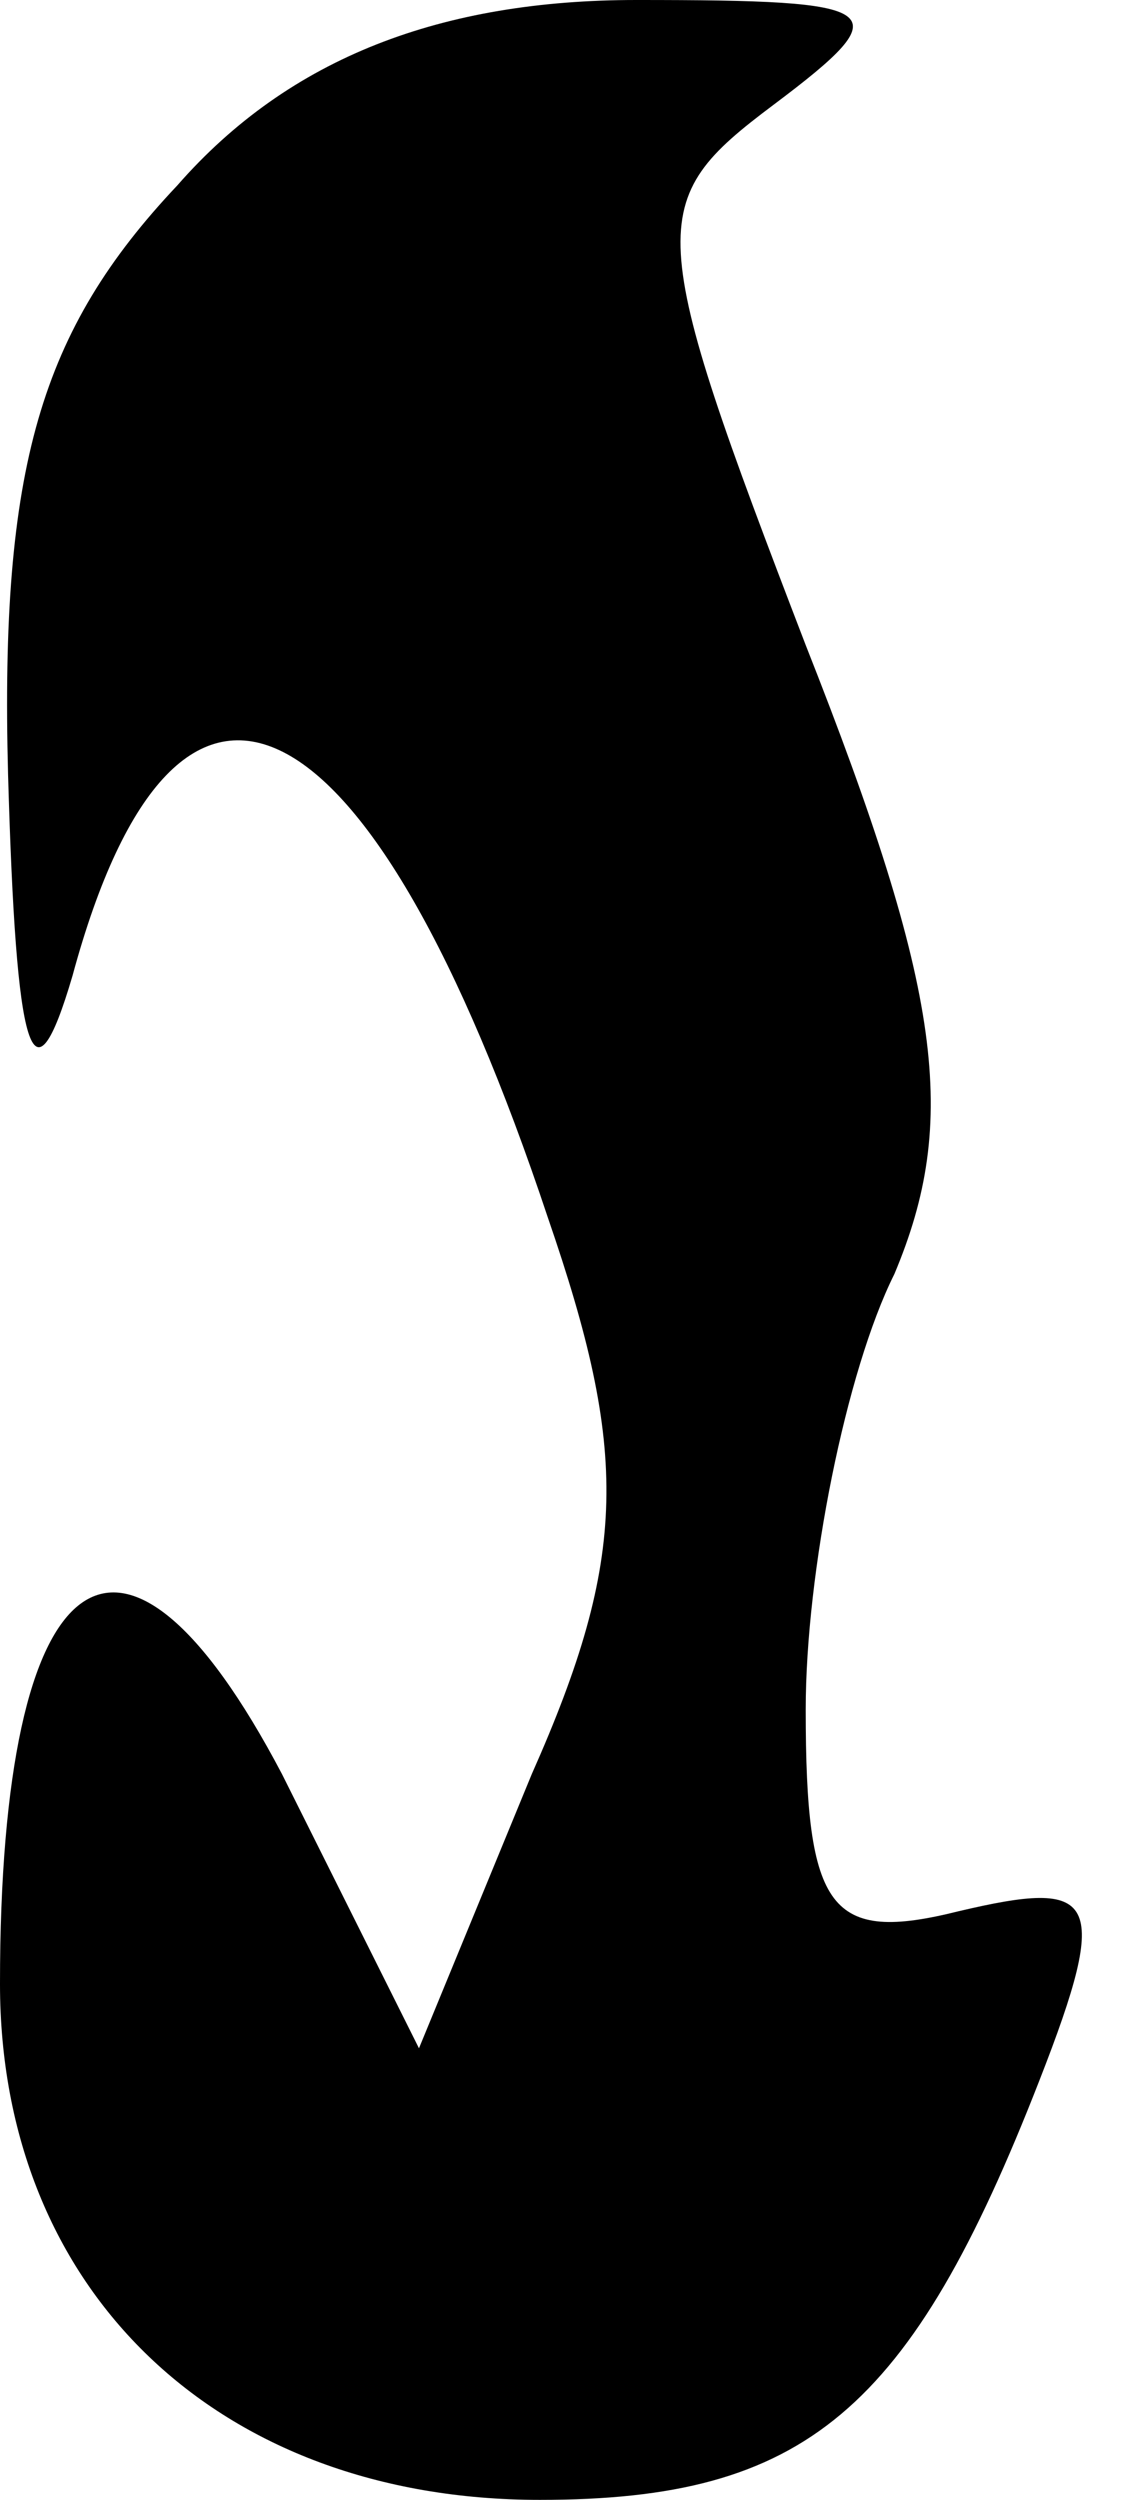 <?xml version="1.0" standalone="no"?>
<!DOCTYPE svg PUBLIC "-//W3C//DTD SVG 20010904//EN"
 "http://www.w3.org/TR/2001/REC-SVG-20010904/DTD/svg10.dtd">
<svg version="1.0" xmlns="http://www.w3.org/2000/svg"
 width="14pt" height="31pt" viewBox="0 0 14 31"
 preserveAspectRatio="xMidYMid meet">
<g transform="translate(0,31) scale(0.1,-0.1)"
fill="#000000" stroke="none">
<path fill="#000000" stroke="none" d="M22 287 c-17 -18 -22 -35 -21 -73 1
-35 3 -42 8 -25 13 48 37 36 59 -30 10 -29 10 -42 -2 -69 l-14 -34 -17 34
c-20 38 -35 27 -35 -26 0 -38 27 -64 67 -64 33 0 46 11 62 52 9 23 7 25 -10
21 -16 -4 -19 0 -19 25 0 17 5 42 11 54 8 19 6 35 -11 78 -20 52 -20 55 -4 67
16 12 14 13 -17 13 -24 0 -43 -7 -57 -23z"/>
</g>
</svg>
